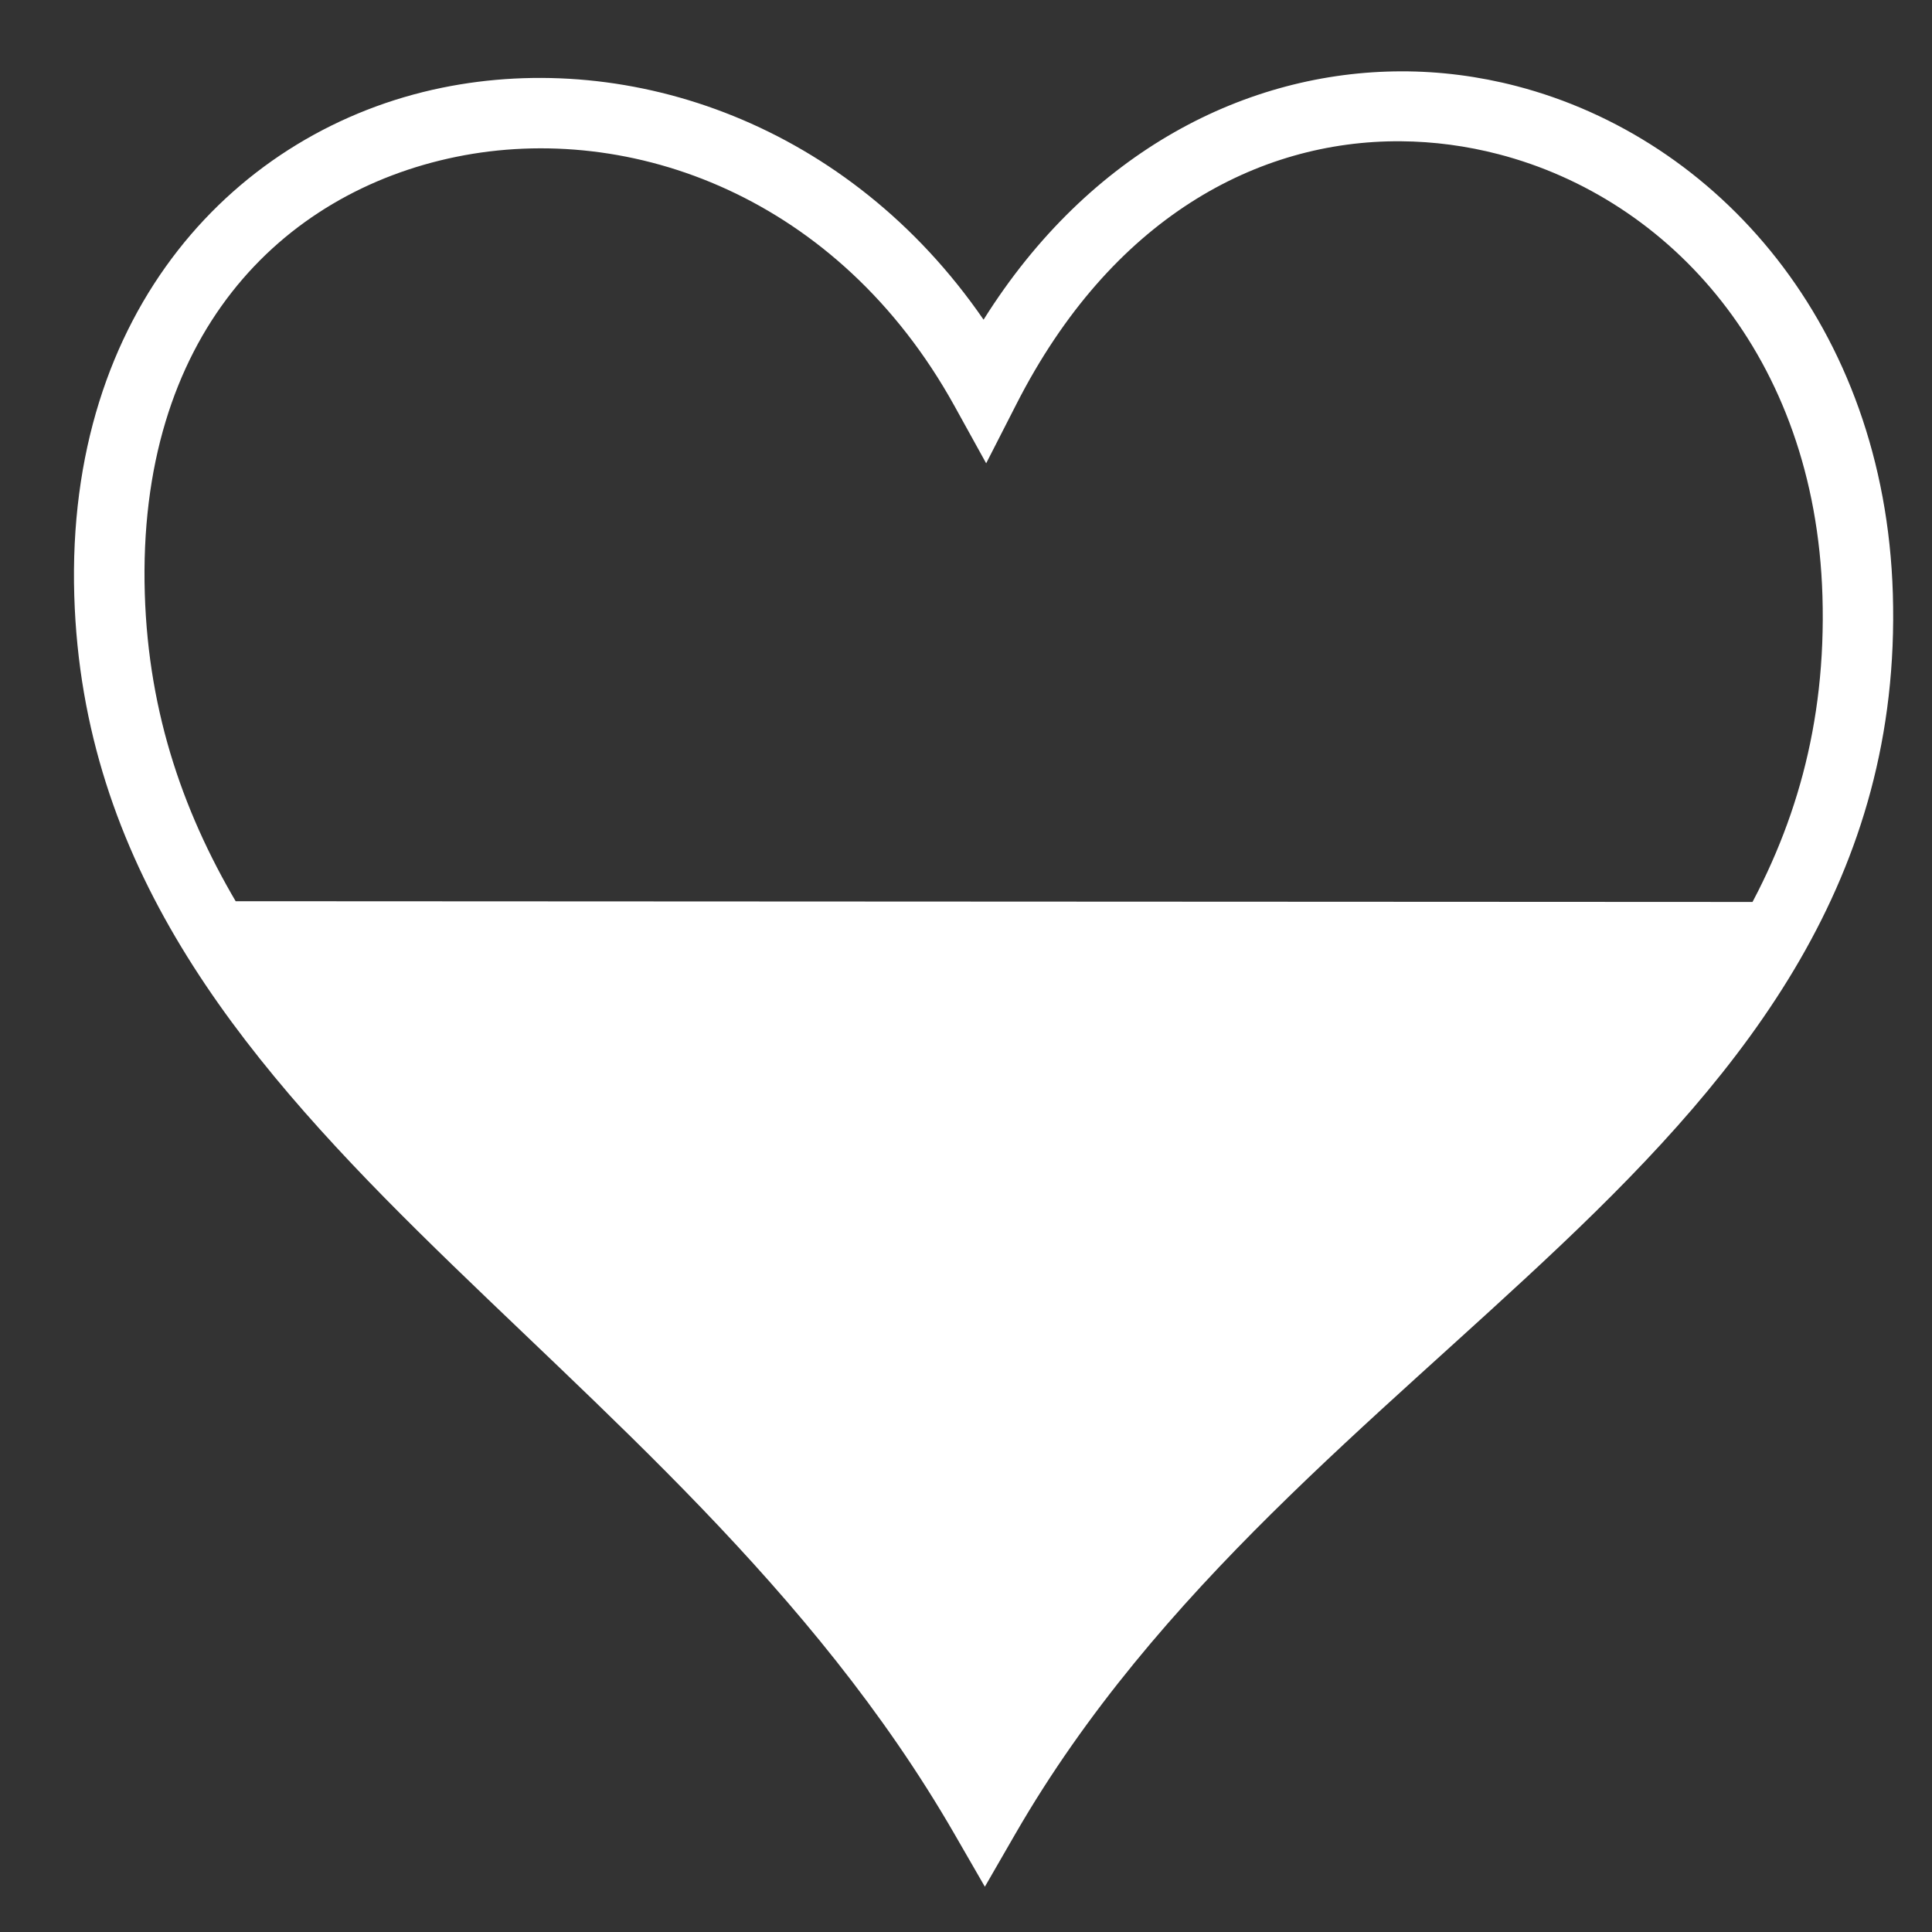 <?xml version="1.0" encoding="UTF-8" standalone="no"?>
<svg
   viewBox="0 0 512 512"
   version="1.1"
   id="svg6"
   sodipodi:docname="wounded_seriously.svg"
   width="512" height="512"
   inkscape:version="1.1.2 (0a00cf5339, 2022-02-04, custom)"
   xmlns:inkscape="http://www.inkscape.org/namespaces/inkscape"
   xmlns:sodipodi="http://sodipodi.sourceforge.net/DTD/sodipodi-0.dtd"
   xmlns="http://www.w3.org/2000/svg"
   xmlns:svg="http://www.w3.org/2000/svg">
  <rect x="0" y="0" width="512" height="512" fill="#333333" stroke="none"/>
  <defs
     id="defs10" />
  <sodipodi:namedview
     id="namedview8"
     pagecolor="#000000"
     bordercolor="#666666"
     borderopacity="1.0"
     inkscape:pageshadow="2"
     inkscape:pageopacity="0"
     inkscape:pagecheckerboard="false"
     showgrid="false"
     units="mm"
     inkscape:zoom="0.5020182"
     inkscape:cx="429.26731"
     inkscape:cy="212.1437"
     inkscape:window-width="1716"
     inkscape:window-height="1413"
     inkscape:window-x="3160"
     inkscape:window-y="673"
     inkscape:window-maximized="1"
     inkscape:current-layer="svg6"
     showguides="true"
     inkscape:guide-bbox="true">
    <sodipodi:guide
       position="371.5,272.965"
       orientation="0,-1"
       id="guide2112" />
  </sodipodi:namedview>
  <path
     d="m 371.28,18.906 c -40.78,0.092 -82.526,21.026 -110.624,65.813 -35.57,-51.667 -93.288,-71.73 -143.5,-61.47 -54.427,11.12 -99.783,58.946 -97.47,134.688 2.17,70.978 43.028,120.858 91.25,168.53 48.225,47.674 104.27,94.2 141.97,159.5 L 261,500 l 8.094,-14.03 c 37.55,-65.042 95.404,-109.375 144.625,-156.064 49.22,-46.69 90.167,-97.202 87.905,-172.53 C 499.49,86.238 455.06,36.64 401.875,22.81 391.903,20.217 381.623,18.88 371.281,18.904 Z m -0.06,18.532 c 8.754,0.06 17.462,1.233 25.936,3.437 45.197,11.753 83.9,53.345 85.813,117.063 2.054,68.423 -33.94,112.727 -82.095,158.406 -44.992,42.678 -100.275,85.296 -139.844,147 C 221.764,401.494 168.346,356.934 124.094,313.188 76.731,266.365 40.334,221.508 38.374,157.375 36.29,89.075 74.47,51.05 120.907,41.562 c 46.437,-9.487 101.338,10.72 131.938,65.844 l 8.5,15.375 8,-15.655 C 294.42,57.898 333.28,37.17 371.22,37.437 Z M 480.27,239.035 48.557,238.825 c 4.059,29.073 -0.409,-1.779 68.061,74.469 48.288,53.773 115.632,105.822 144.412,150.05 28.976,-43.9 118.415,-111.229 139.844,-147 43.418,-22.815 72.945,-47.549 79.396,-77.309 z"
     fill="#960570"
     fill-opacity="1"
     id="path2"
     sodipodi:nodetypes="ccccccccccscccccccccccccccccsccc"
     style="fill:#ffffff" />
</svg>
